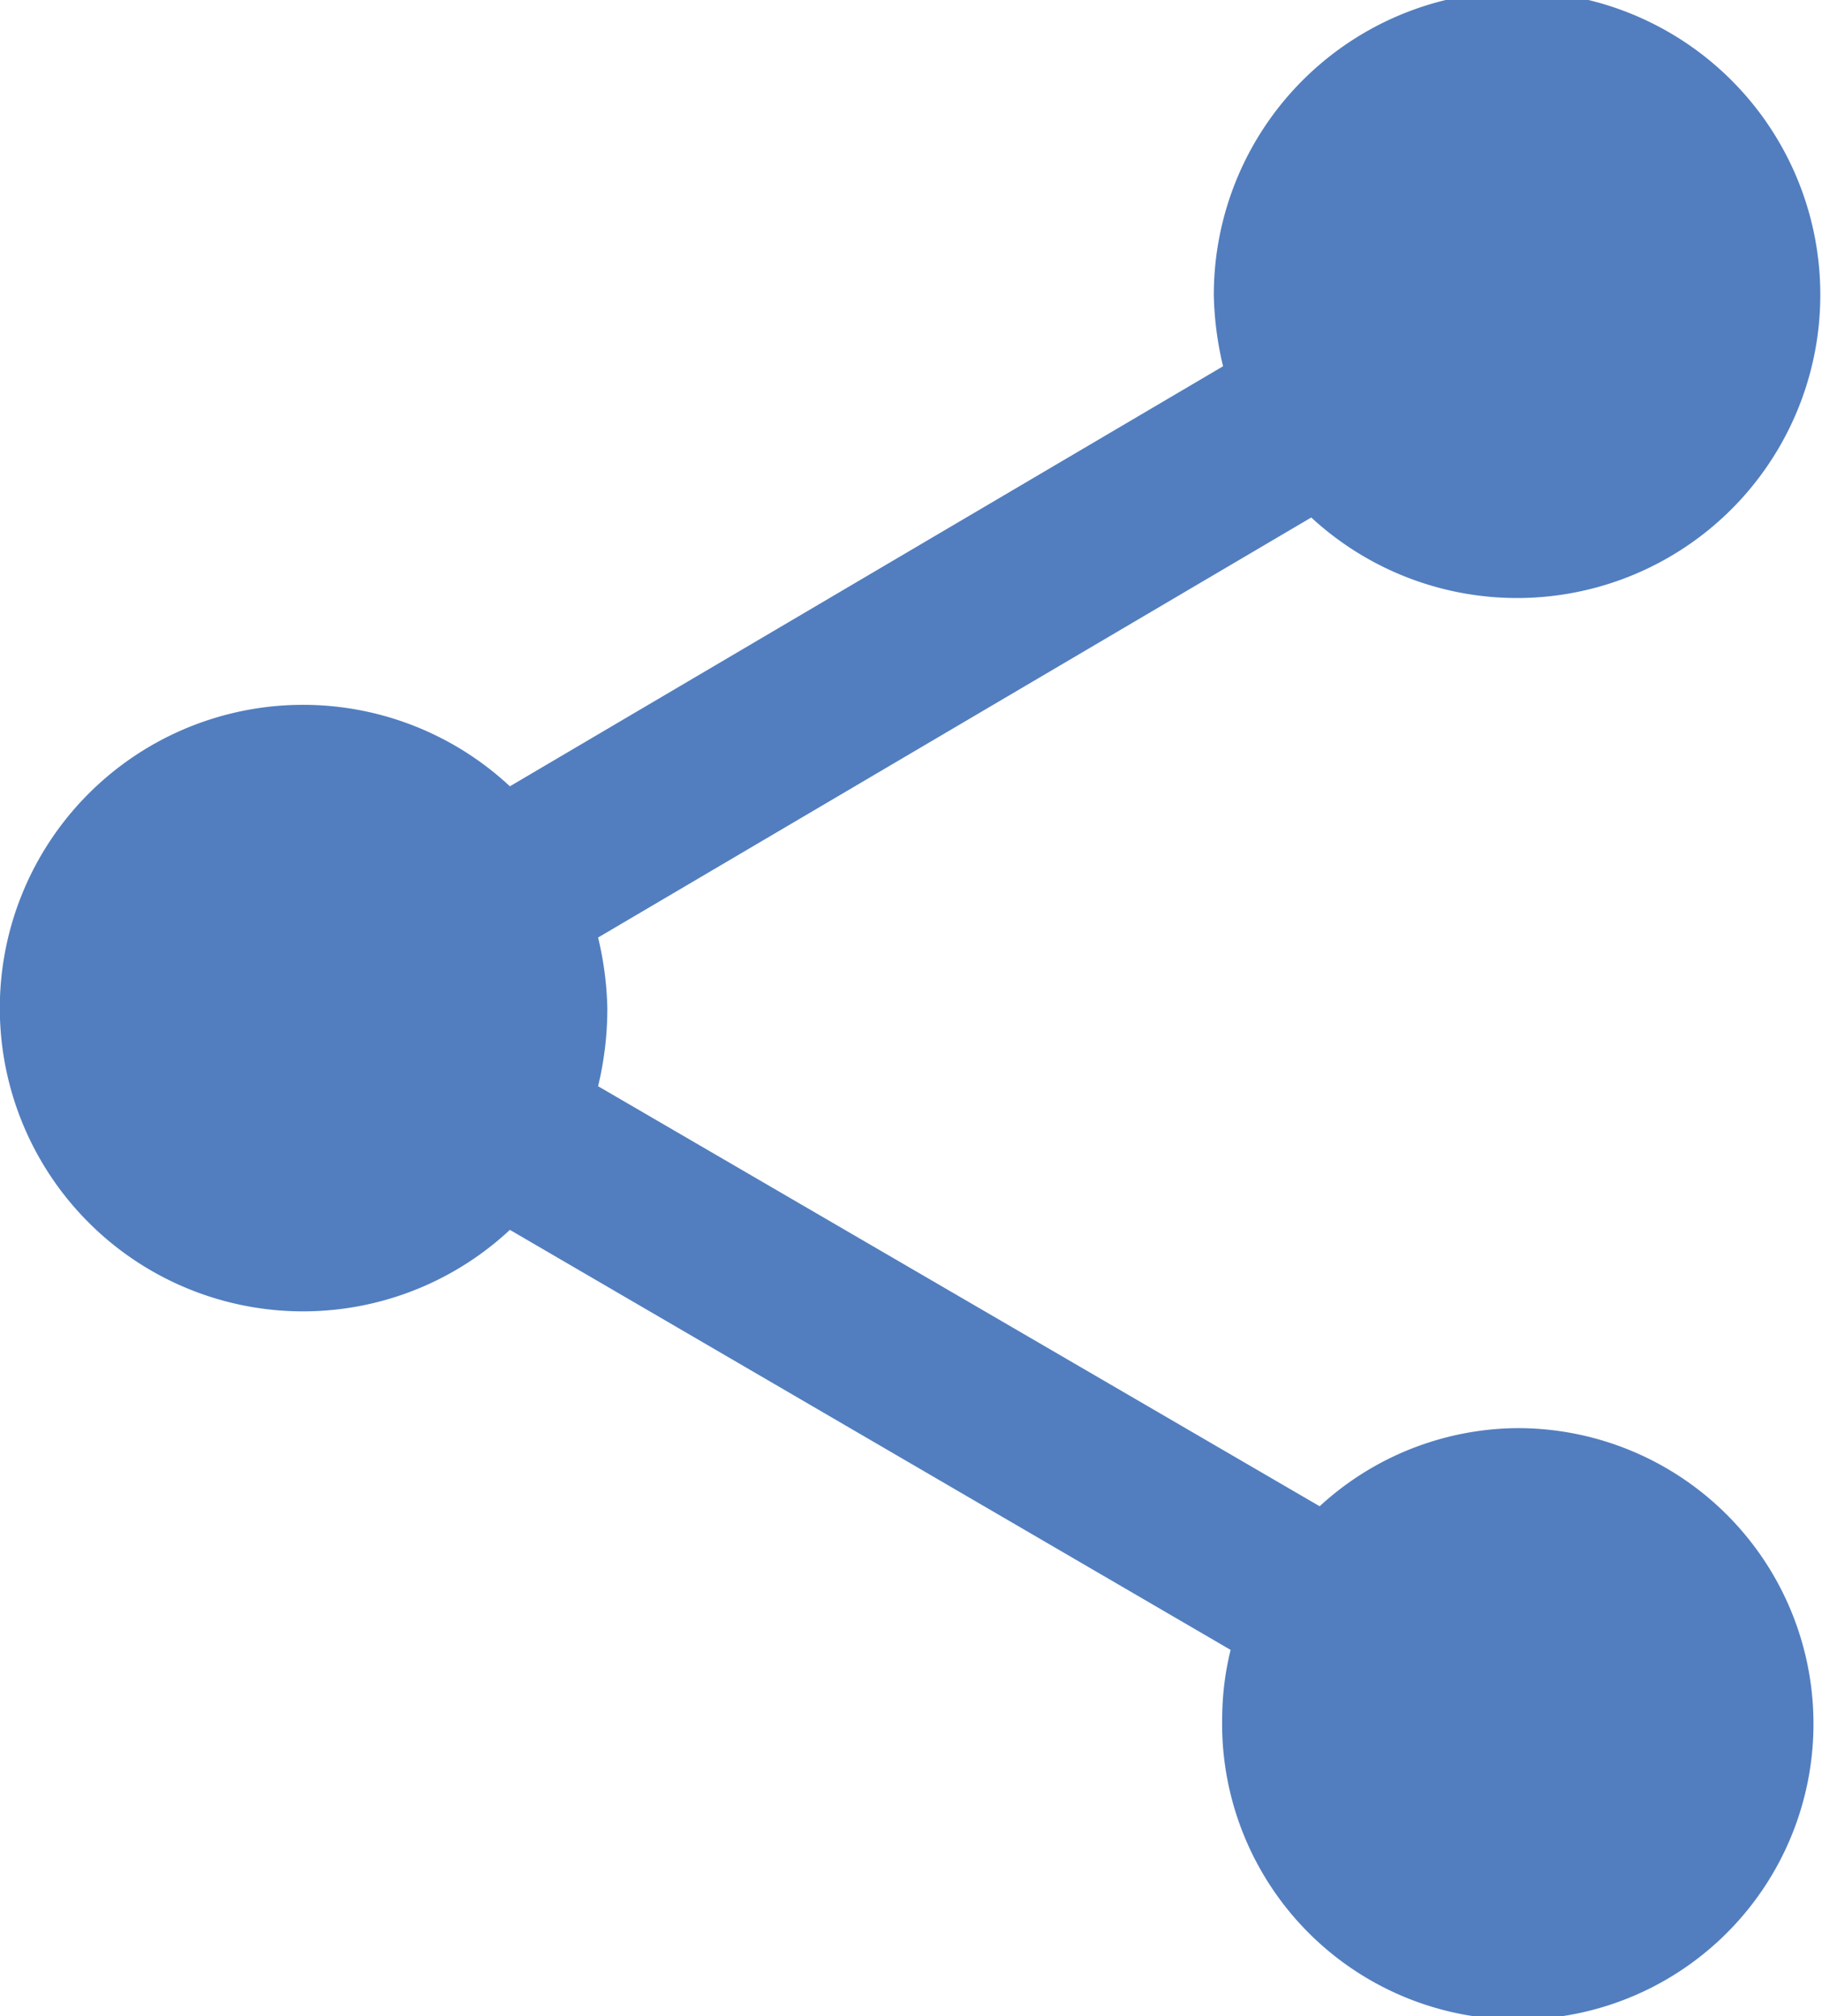 <svg id="Layer_1" data-name="Layer 1" xmlns="http://www.w3.org/2000/svg" viewBox="0 0 21.69 24"><defs><style>.cls-1{fill:#527ebf;}</style></defs><title>Share_BTN</title><path class="cls-1" d="M18.07,17a3.51,3.51,0,0,0-2.36.93l-8.59-5A3.94,3.94,0,0,0,7.23,12a3.94,3.94,0,0,0-.11-.84l8.49-5a3.61,3.61,0,1,0-1.16-2.64,3.94,3.94,0,0,0,.11.84l-8.49,5a3.61,3.61,0,1,0,0,5.28l8.58,5a3.4,3.4,0,0,0-.1.78A3.52,3.52,0,1,0,18.07,17Z"/></svg>